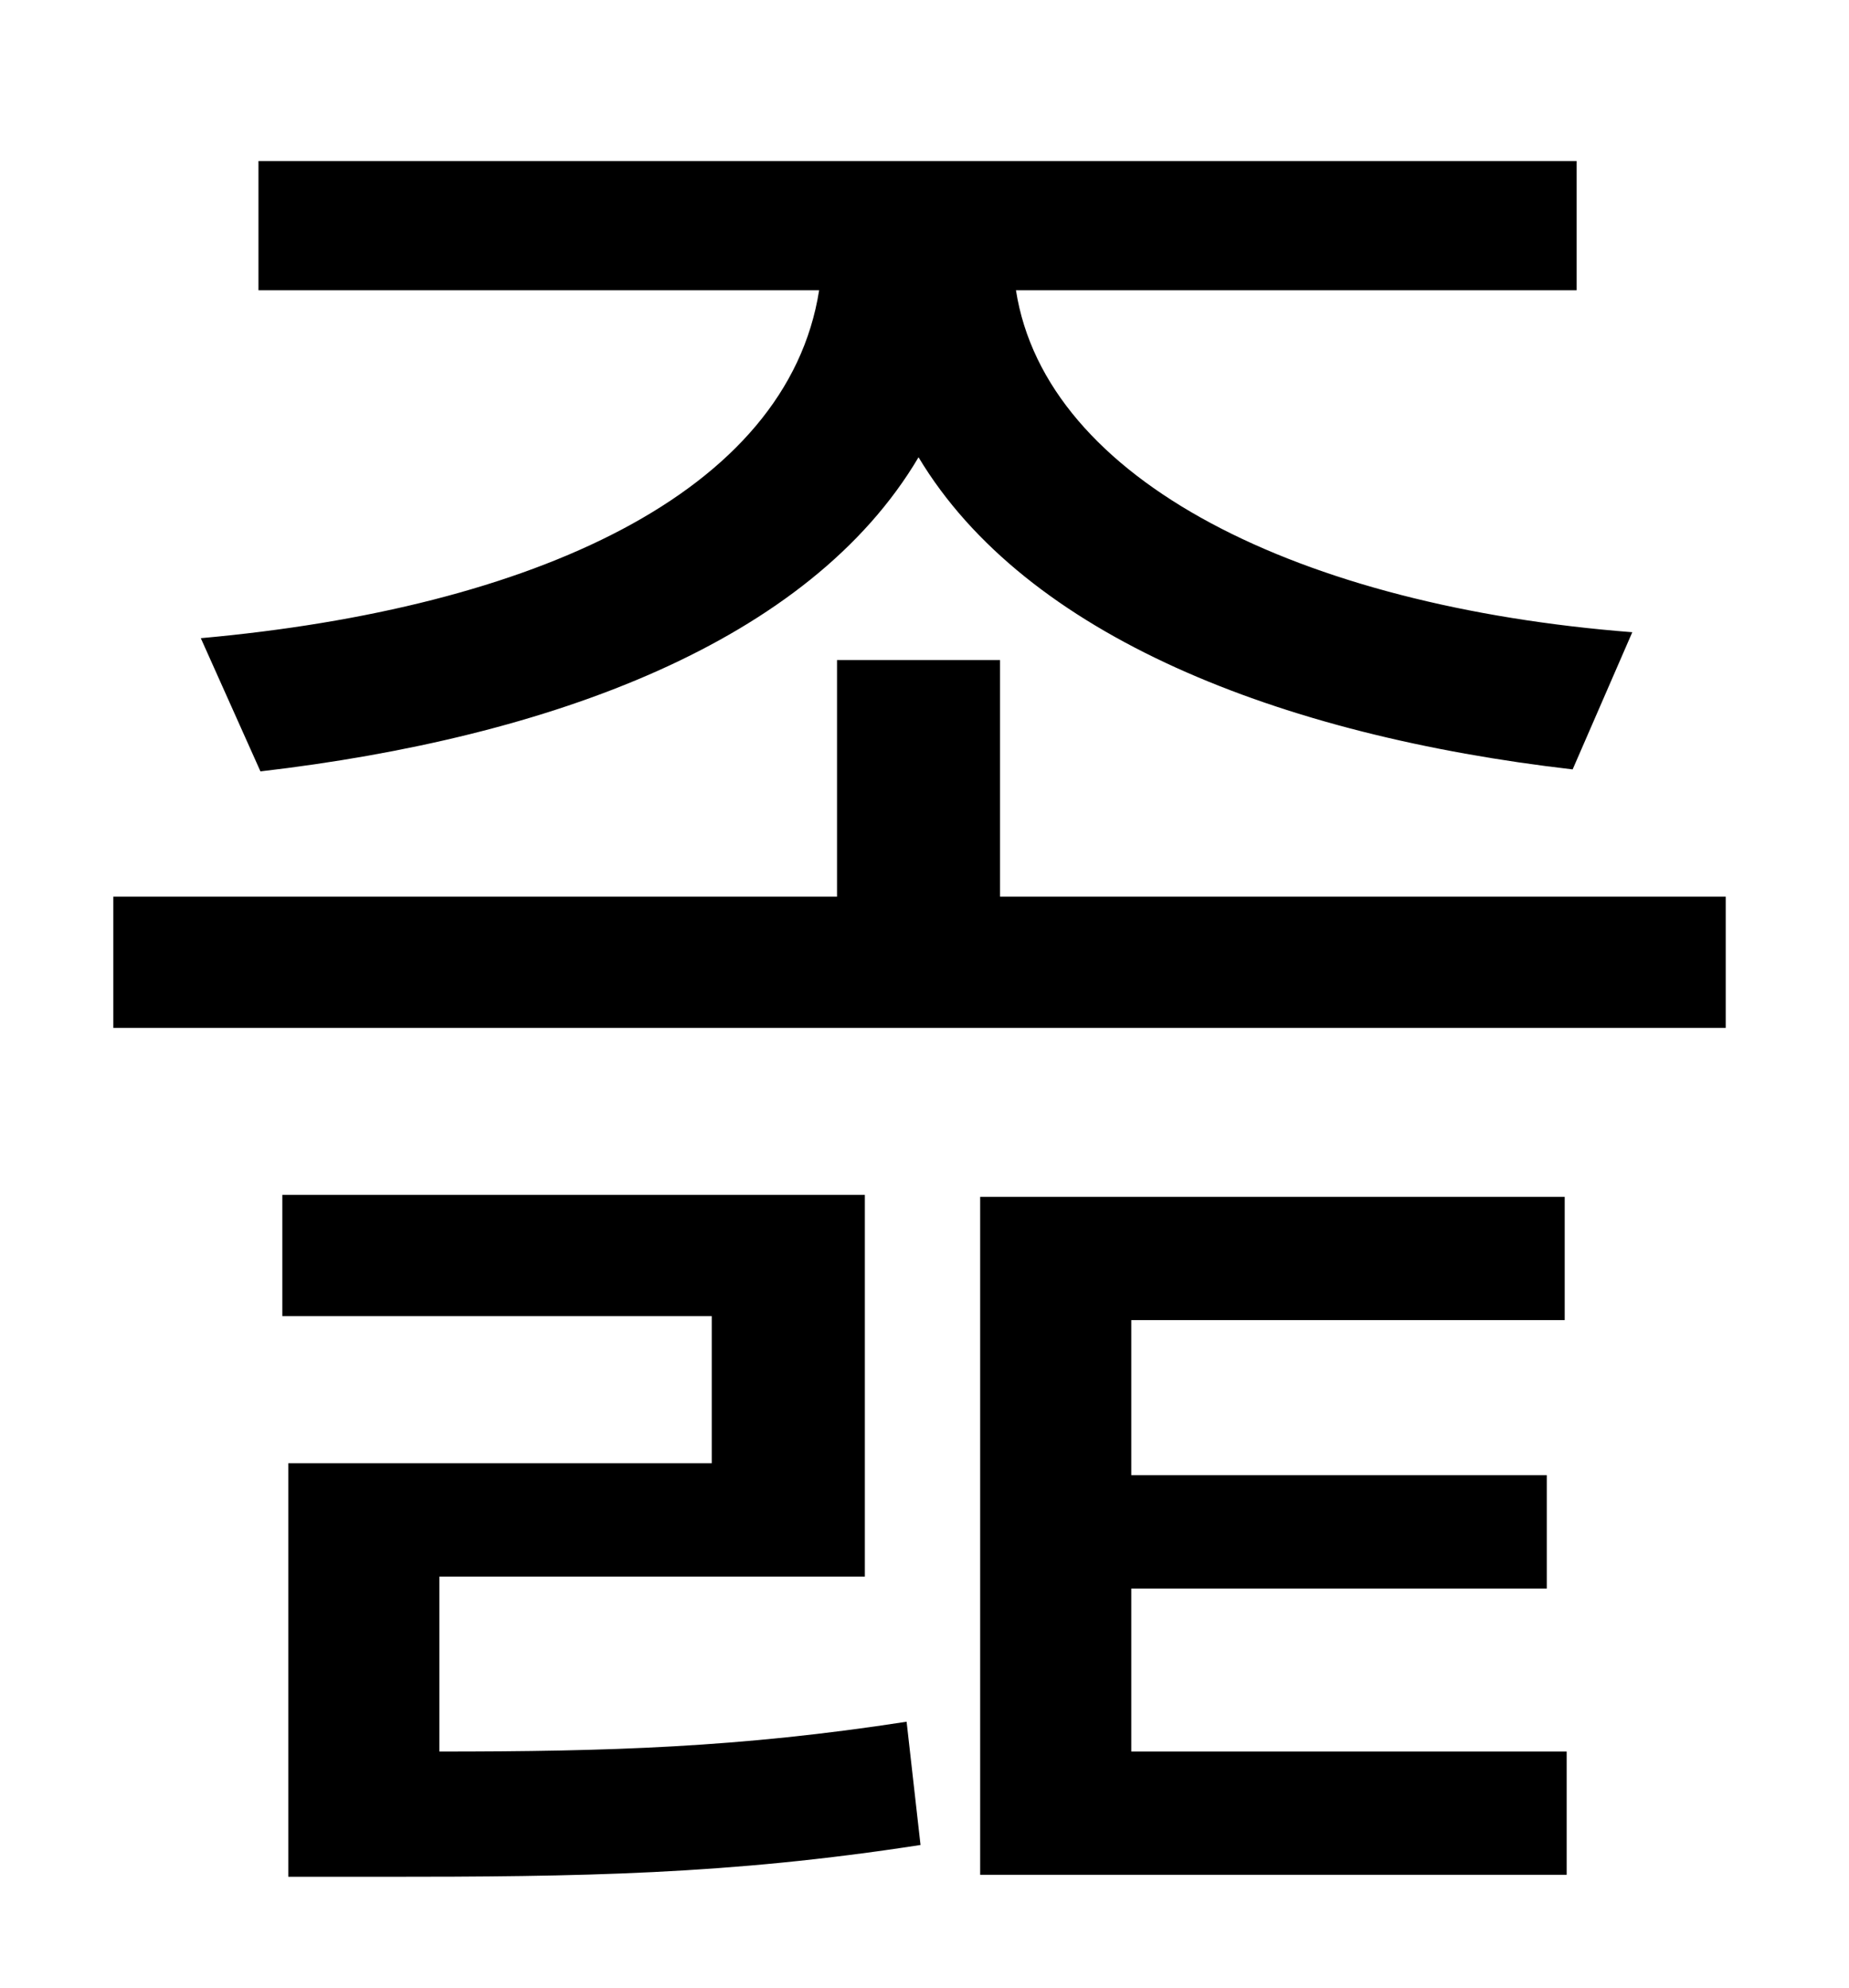 <?xml version="1.0" standalone="no"?>
<!DOCTYPE svg PUBLIC "-//W3C//DTD SVG 1.1//EN" "http://www.w3.org/Graphics/SVG/1.1/DTD/svg11.dtd" >
<svg xmlns="http://www.w3.org/2000/svg" xmlns:xlink="http://www.w3.org/1999/xlink" version="1.1" viewBox="-10 0 930 1000">
   <path fill="currentColor"
d="M121 388l-30 -67c167 -15 295 -73 311 -175h-282v-65h663v65h-282c15 96 143 159 310 172l-30 69c-147 -17 -275 -67 -329 -157c-55 93 -185 141 -331 158zM211 793v88c85 0 151 -2 235 -15l7 62c-97 15 -171 16 -271 16h-47v-208h213v-74h-216v-61h293v192h-214z
M559 799v82h219v62h-295v-341h294v62h-218v78h209v57h-209zM493 451h365v66h-811v-66h364v-119h82v119z" />
</svg>
